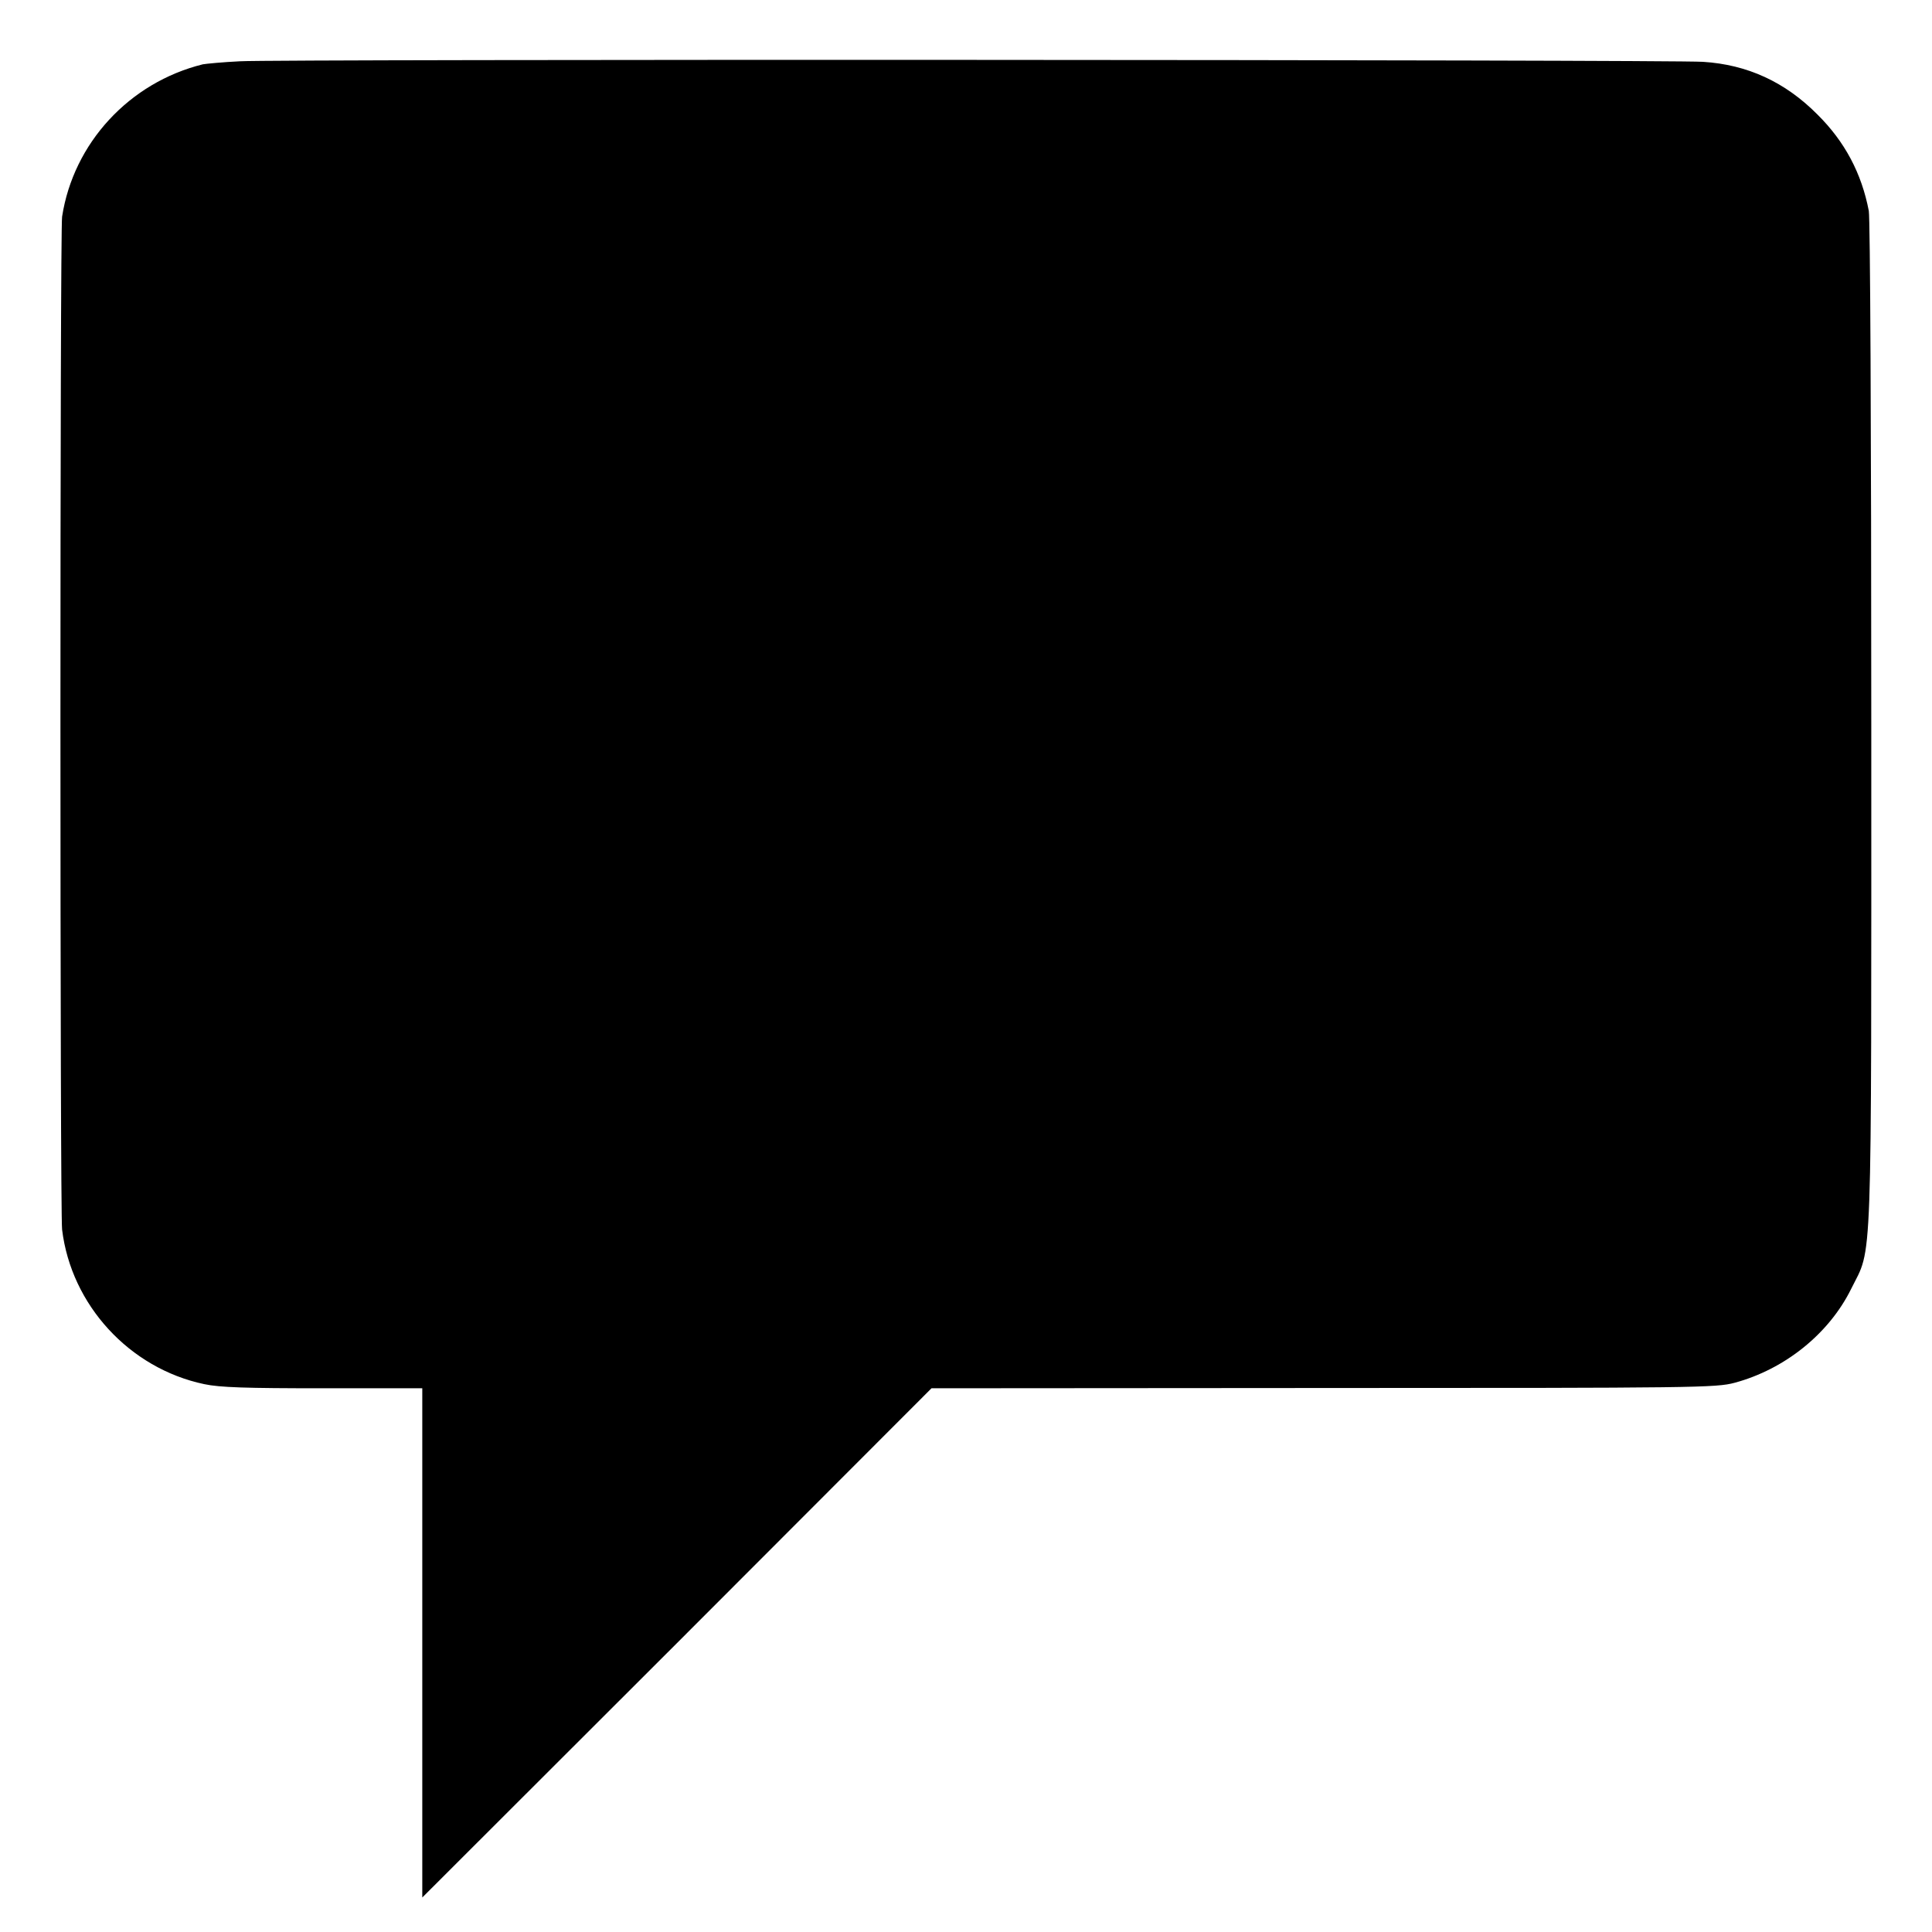 <?xml version="1.0" standalone="no"?>
<!DOCTYPE svg PUBLIC "-//W3C//DTD SVG 20010904//EN"
 "http://www.w3.org/TR/2001/REC-SVG-20010904/DTD/svg10.dtd">
<svg version="1.0" xmlns="http://www.w3.org/2000/svg"
 width="700pt" height="700pt" viewBox="0 0 700 700"
 preserveAspectRatio="xMidYMid meet">
<g transform="translate(0,700) scale(0.1,-0.1)"
fill="#000000" stroke="none">
<path d="M870 6778 c-63 -3 -124 -9 -135 -11 -267 -66 -469 -286 -510 -552 -8
-52 -8 -3604 0 -3670 33 -273 244 -503 515 -560 56 -12 150 -15 431 -15 l359
0 0 -922 0 -923 923 922 922 923 1420 1 c1353 0 1423 1 1490 19 182 49 342
178 422 340 78 158 73 18 73 2045 0 1081 -4 1831 -9 1861 -26 136 -87 251
-186 349 -117 118 -254 181 -415 191 -123 8 -5163 10 -5300 2z"/>
</g>
</svg>
